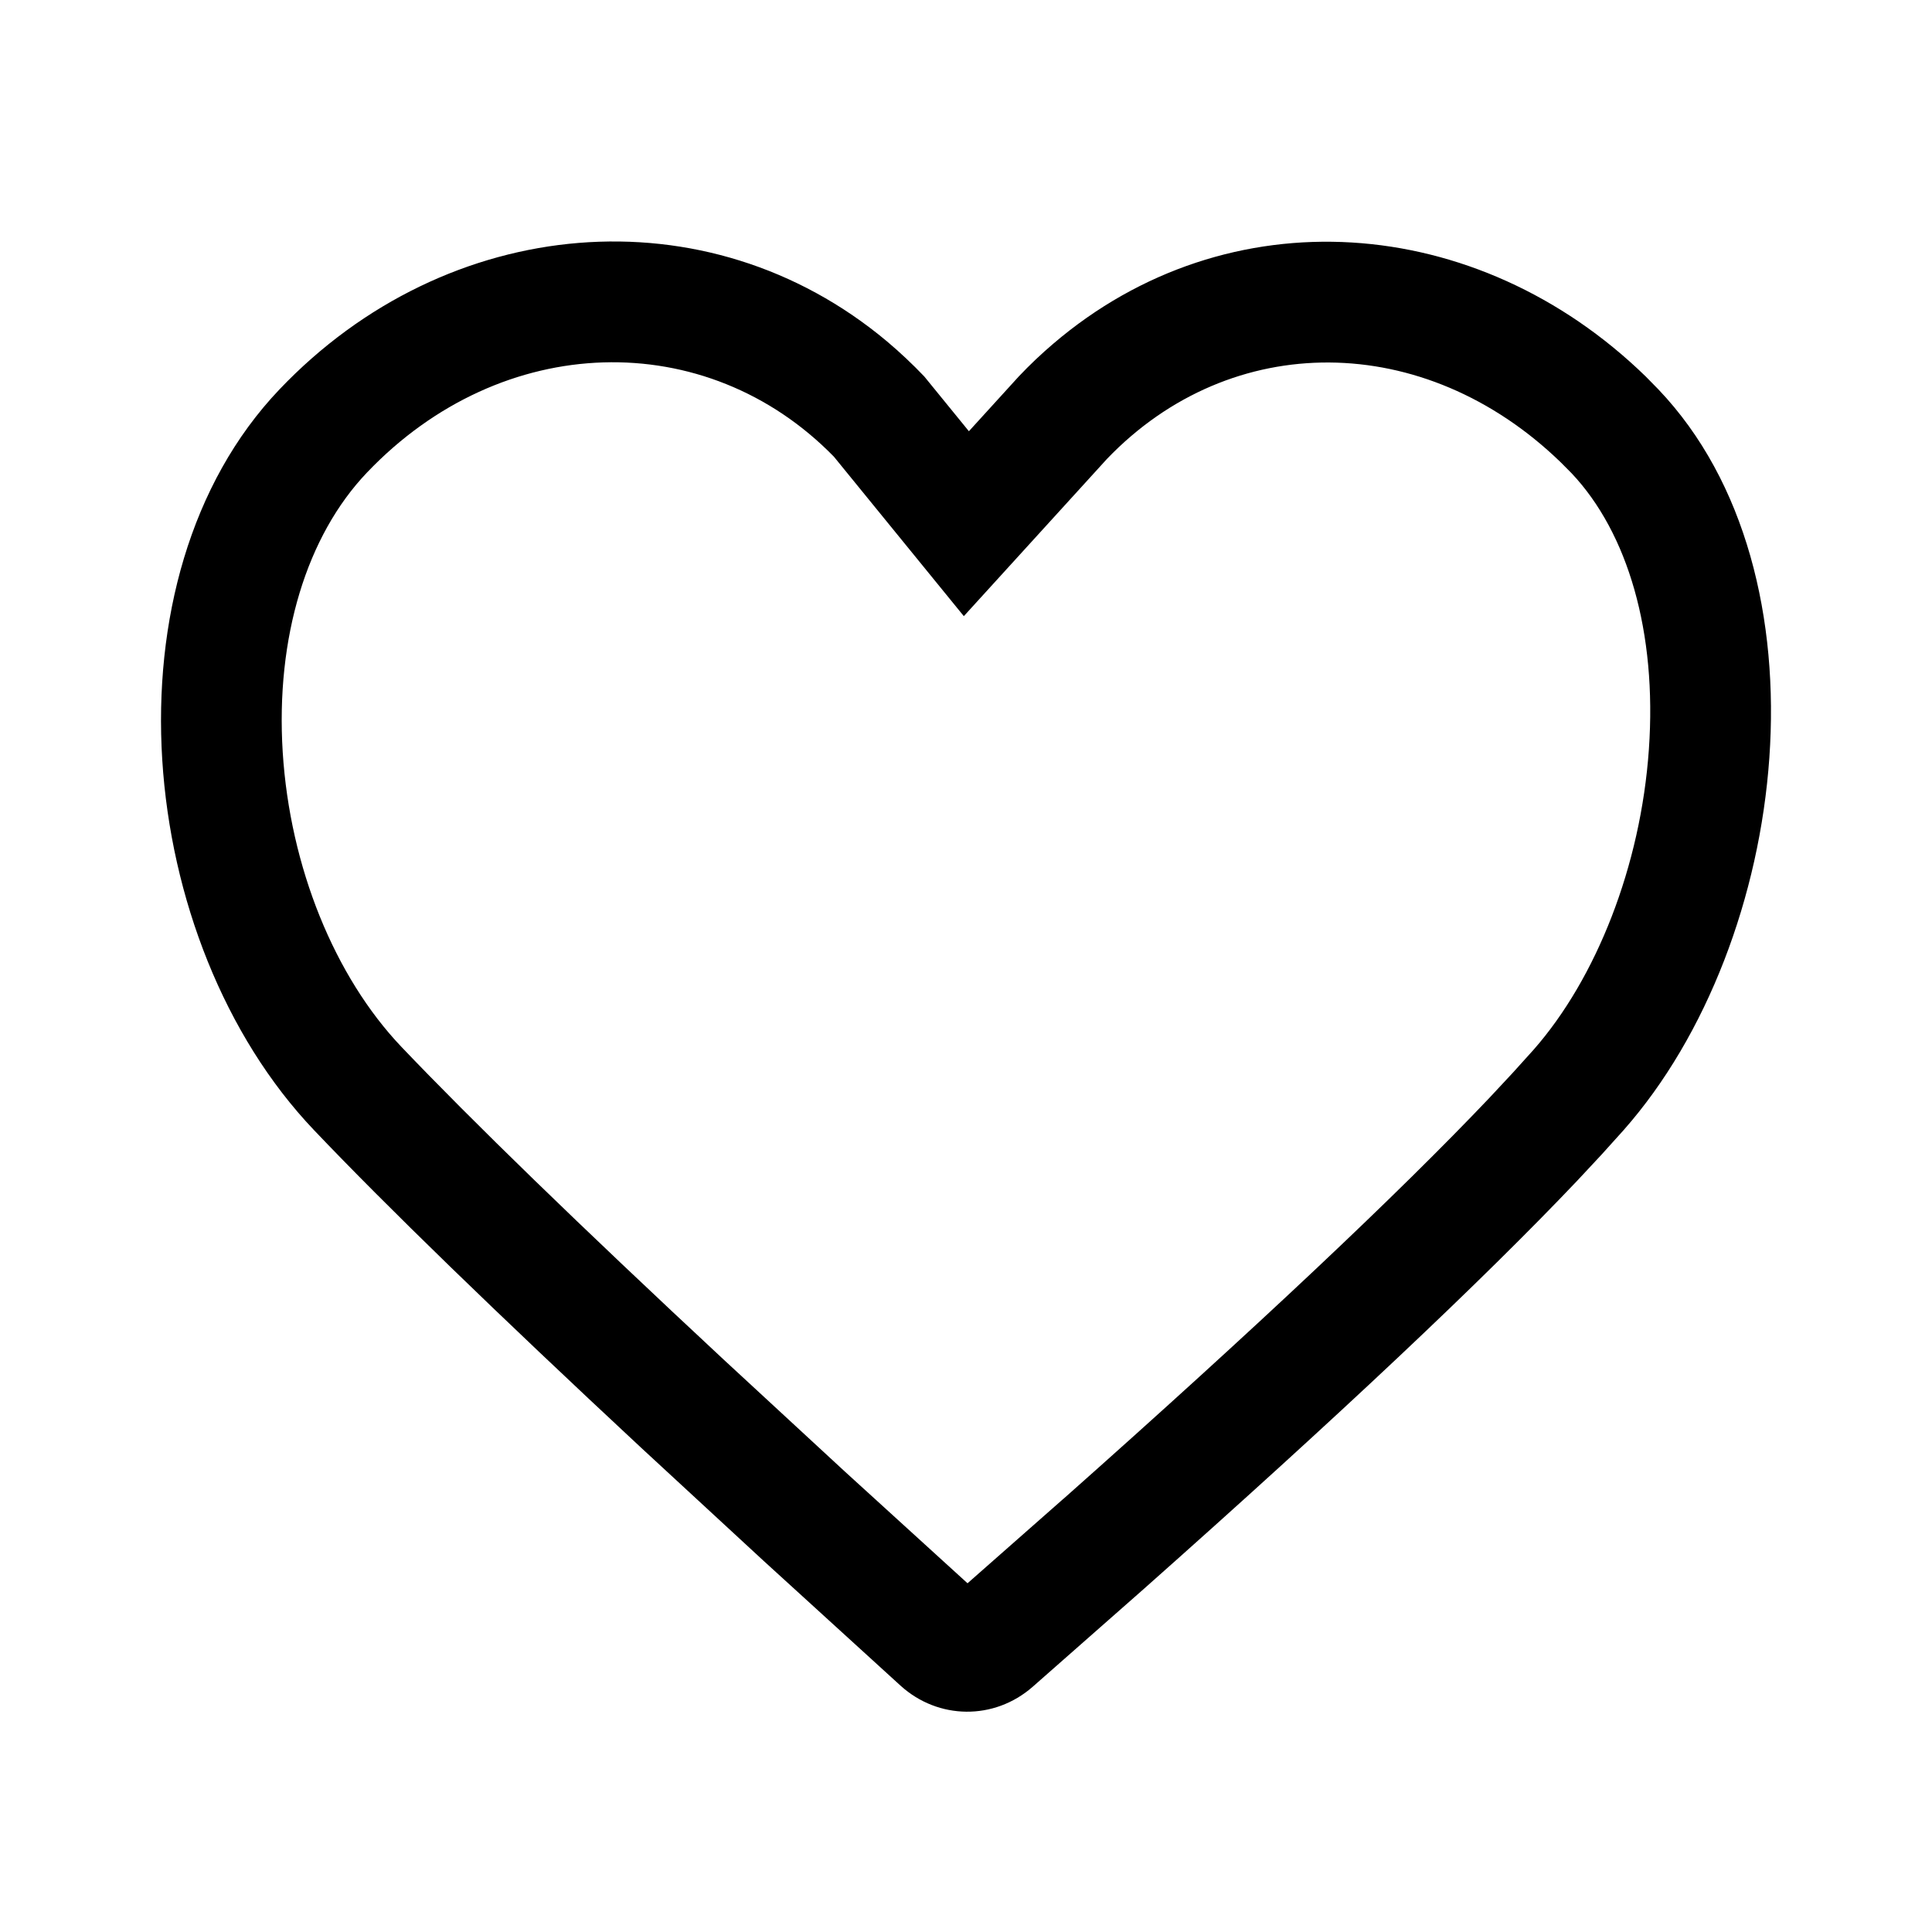 <svg width="24" height="24" viewBox="0 0 24 24" fill="none" xmlns="http://www.w3.org/2000/svg">
<path fill-rule="evenodd" clip-rule="evenodd" d="M13.085 4.269C12.937 4.395 12.793 4.531 12.655 4.677L12.036 5.357L11.482 4.677C11.334 4.522 11.18 4.377 11.021 4.243C8.787 2.368 5.552 2.652 3.472 4.837C1.244 7.176 1.673 11.7 3.901 14.039C4.805 14.989 6.16 16.304 7.964 17.984L9.482 19.386L11.187 20.94C11.656 21.365 12.35 21.372 12.827 20.955L14.208 19.739C16.627 17.593 18.421 15.902 19.592 14.668L19.896 14.342L20.169 14.039C22.244 11.69 22.778 7.122 20.601 4.837L20.444 4.677C18.348 2.637 15.257 2.414 13.085 4.269ZM19.388 5.743C17.694 4.102 15.295 4.092 13.752 5.7L11.973 7.654L10.359 5.673C8.774 4.05 6.238 4.107 4.558 5.871C3.811 6.655 3.423 7.915 3.512 9.344C3.602 10.77 4.156 12.132 4.987 13.005C5.86 13.921 7.187 15.211 8.984 16.884C8.985 16.885 8.986 16.885 8.986 16.886L10.496 18.281L12.019 19.668L13.212 18.617C13.213 18.617 13.214 18.616 13.214 18.616C15.62 16.481 17.374 14.826 18.5 13.64L18.791 13.328L19.05 13.041C19.83 12.154 20.382 10.758 20.483 9.309C20.585 7.853 20.221 6.619 19.524 5.88L19.388 5.743Z" fill="current"/>
</svg>
